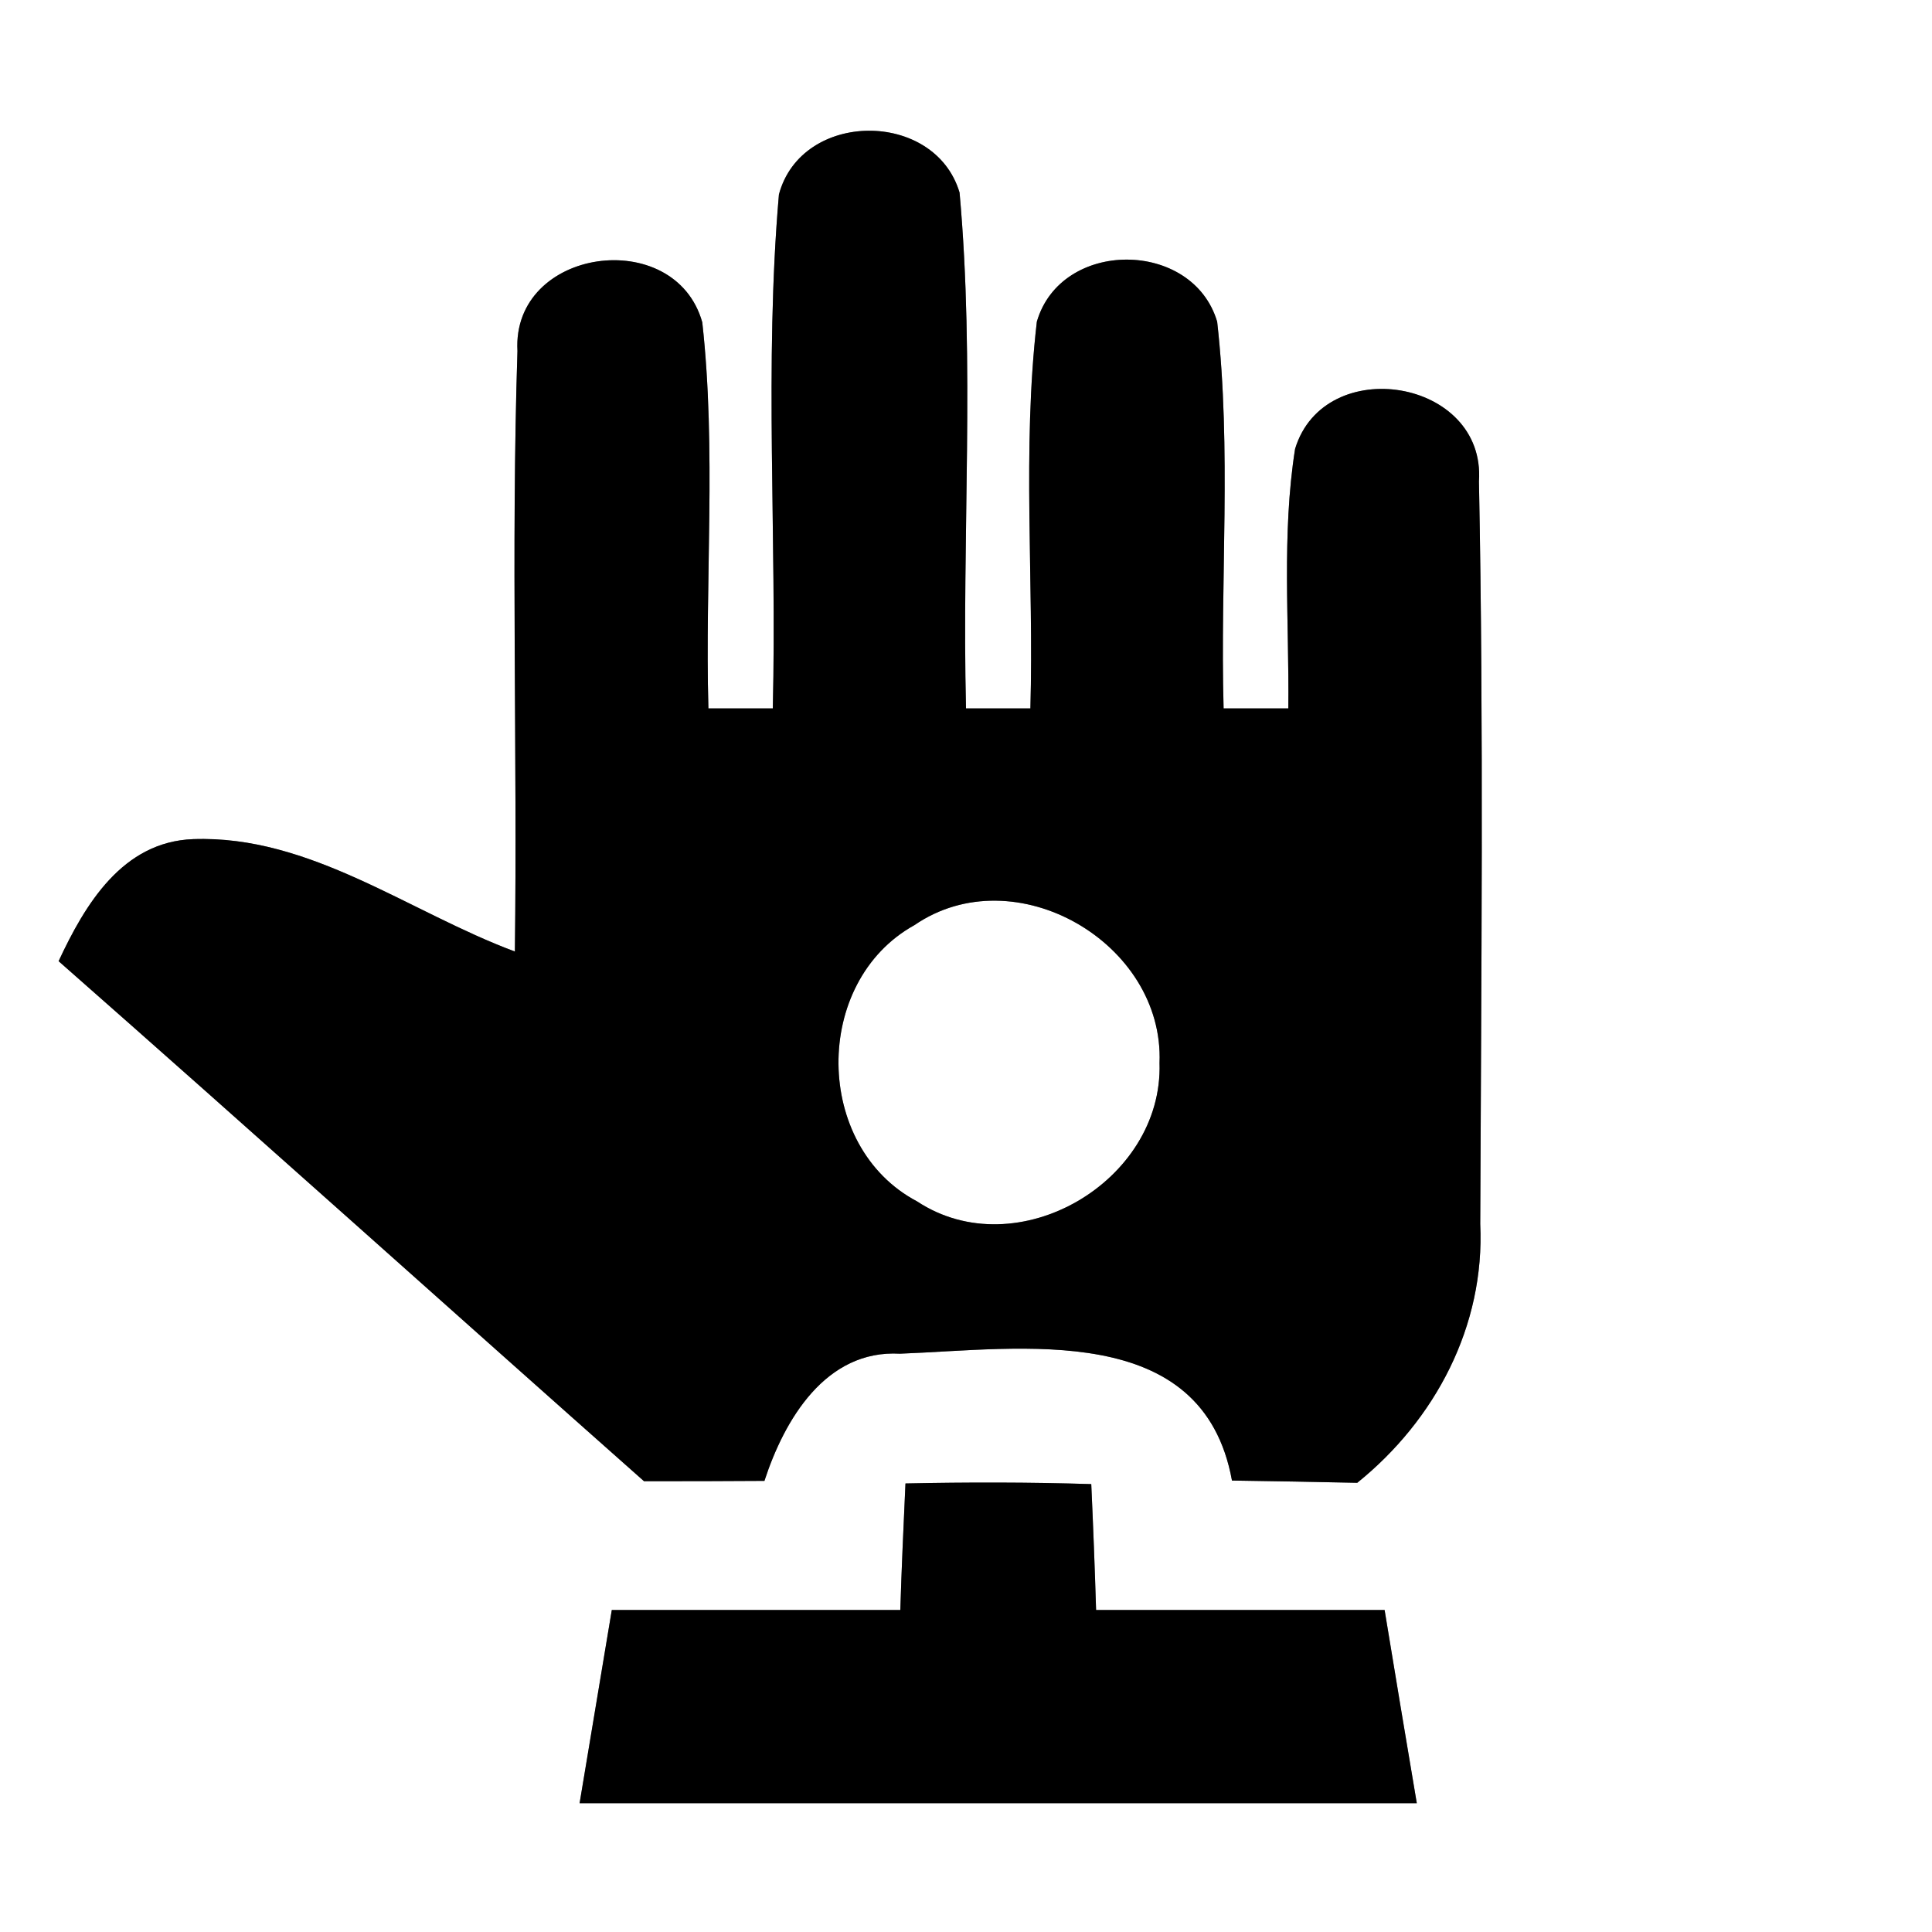<?xml version="1.0" encoding="UTF-8" ?>
<!DOCTYPE svg PUBLIC "-//W3C//DTD SVG 1.1//EN" "http://www.w3.org/Graphics/SVG/1.1/DTD/svg11.dtd">
<svg width="60pt" height="60pt" viewBox="0 0 60 60" version="1.1" xmlns="http://www.w3.org/2000/svg">
<rect x="0" y="0" width="60" height="60" fill="#808080" stroke="none"/>
<g id="#ffffffff">
<path fill="#ffffff" opacity="1.00" d=" M 0.00 0.00 L 60.00 0.00 L 60.00 60.00 L 0.00 60.00 L 0.00 0.00 M 24.19 6.04 C 23.73 11.34 24.13 16.68 24.00 22.00 C 23.50 22.00 22.50 22.00 22.00 22.00 C 21.89 18.01 22.25 13.99 21.81 10.01 C 20.96 6.99 15.89 7.69 16.07 10.90 C 15.87 17.11 16.07 23.34 15.99 29.55 C 12.71 28.33 9.63 25.93 6.00 26.06 C 3.80 26.14 2.64 28.09 1.82 29.85 C 7.91 35.21 13.94 40.63 20.00 46.00 C 21.25 46.00 22.49 46.00 23.74 45.99 C 24.36 44.09 25.64 41.91 27.95 42.04 C 31.71 41.90 37.35 40.98 38.26 45.98 C 39.56 46.00 40.85 46.02 42.15 46.05 C 44.57 44.10 46.12 41.18 45.97 38.01 C 46.00 30.32 46.08 22.63 45.93 14.95 C 46.15 11.76 41.13 10.95 40.22 13.94 C 39.80 16.60 40.04 19.32 40.01 22.00 C 39.50 22.00 38.50 22.00 38.00 22.00 C 37.89 18.00 38.25 13.98 37.80 9.99 C 37.04 7.43 32.95 7.41 32.20 9.99 C 31.74 13.97 32.11 18.00 32.00 22.00 C 31.50 22.00 30.50 22.00 30.00 22.00 C 29.87 16.66 30.28 11.30 29.80 5.98 C 29.03 3.40 24.89 3.42 24.19 6.04 M 28.12 46.07 C 28.06 47.38 28.00 48.69 27.96 50.00 C 24.97 50.00 21.99 50.00 19.00 50.00 C 18.67 52.00 18.33 54.00 18.00 56.00 C 26.66 56.00 35.33 56.00 44.00 56.00 C 43.66 54.00 43.33 52.00 43.00 50.00 C 40.01 50.00 37.02 50.00 34.04 50.00 C 34.00 48.70 33.95 47.39 33.89 46.09 C 31.96 46.03 30.04 46.03 28.12 46.07 Z" />
<path fill="#ffffff" opacity="1.00" d=" M 28.40 28.73 C 31.52 26.59 36.16 29.28 36.01 33.01 C 36.13 36.69 31.59 39.36 28.48 37.31 C 25.26 35.61 25.22 30.49 28.40 28.73 Z" />
</g>
<g id="#000000ff">
<path fill="#000000" opacity="1.00" d=" M 24.19 6.04 C 24.89 3.42 29.03 3.40 29.80 5.98 C 30.28 11.30 29.87 16.66 30.00 22.00 C 30.50 22.00 31.50 22.00 32.00 22.00 C 32.11 18.00 31.74 13.97 32.20 9.99 C 32.95 7.41 37.04 7.43 37.80 9.99 C 38.25 13.98 37.89 18.00 38.00 22.00 C 38.50 22.00 39.50 22.00 40.01 22.00 C 40.04 19.32 39.80 16.60 40.22 13.94 C 41.13 10.95 46.15 11.76 45.93 14.95 C 46.08 22.63 46.00 30.32 45.97 38.01 C 46.12 41.18 44.57 44.10 42.15 46.05 C 40.85 46.02 39.56 46.00 38.26 45.98 C 37.35 40.98 31.71 41.90 27.95 42.04 C 25.64 41.91 24.36 44.09 23.74 45.99 C 22.49 46.00 21.25 46.00 20.00 46.00 C 13.94 40.63 7.91 35.21 1.82 29.85 C 2.64 28.09 3.80 26.14 6.00 26.06 C 9.63 25.93 12.71 28.33 15.99 29.55 C 16.07 23.34 15.87 17.11 16.07 10.90 C 15.89 7.69 20.96 6.99 21.81 10.01 C 22.25 13.99 21.89 18.01 22.00 22.00 C 22.50 22.00 23.50 22.00 24.00 22.00 C 24.13 16.68 23.73 11.34 24.19 6.04 M 28.40 28.73 C 25.22 30.49 25.26 35.61 28.48 37.31 C 31.59 39.36 36.13 36.69 36.01 33.01 C 36.16 29.28 31.52 26.59 28.40 28.73 Z" />
<path fill="#000000" opacity="1.00" d=" M 28.12 46.07 C 30.04 46.03 31.96 46.03 33.89 46.09 C 33.95 47.39 34.00 48.70 34.04 50.00 C 37.02 50.00 40.01 50.00 43.00 50.00 C 43.33 52.00 43.66 54.00 44.00 56.00 C 35.33 56.00 26.66 56.00 18.00 56.00 C 18.33 54.00 18.67 52.00 19.00 50.00 C 21.99 50.00 24.97 50.00 27.96 50.00 C 28.00 48.69 28.06 47.38 28.12 46.07 Z" />
</g>
</svg>
